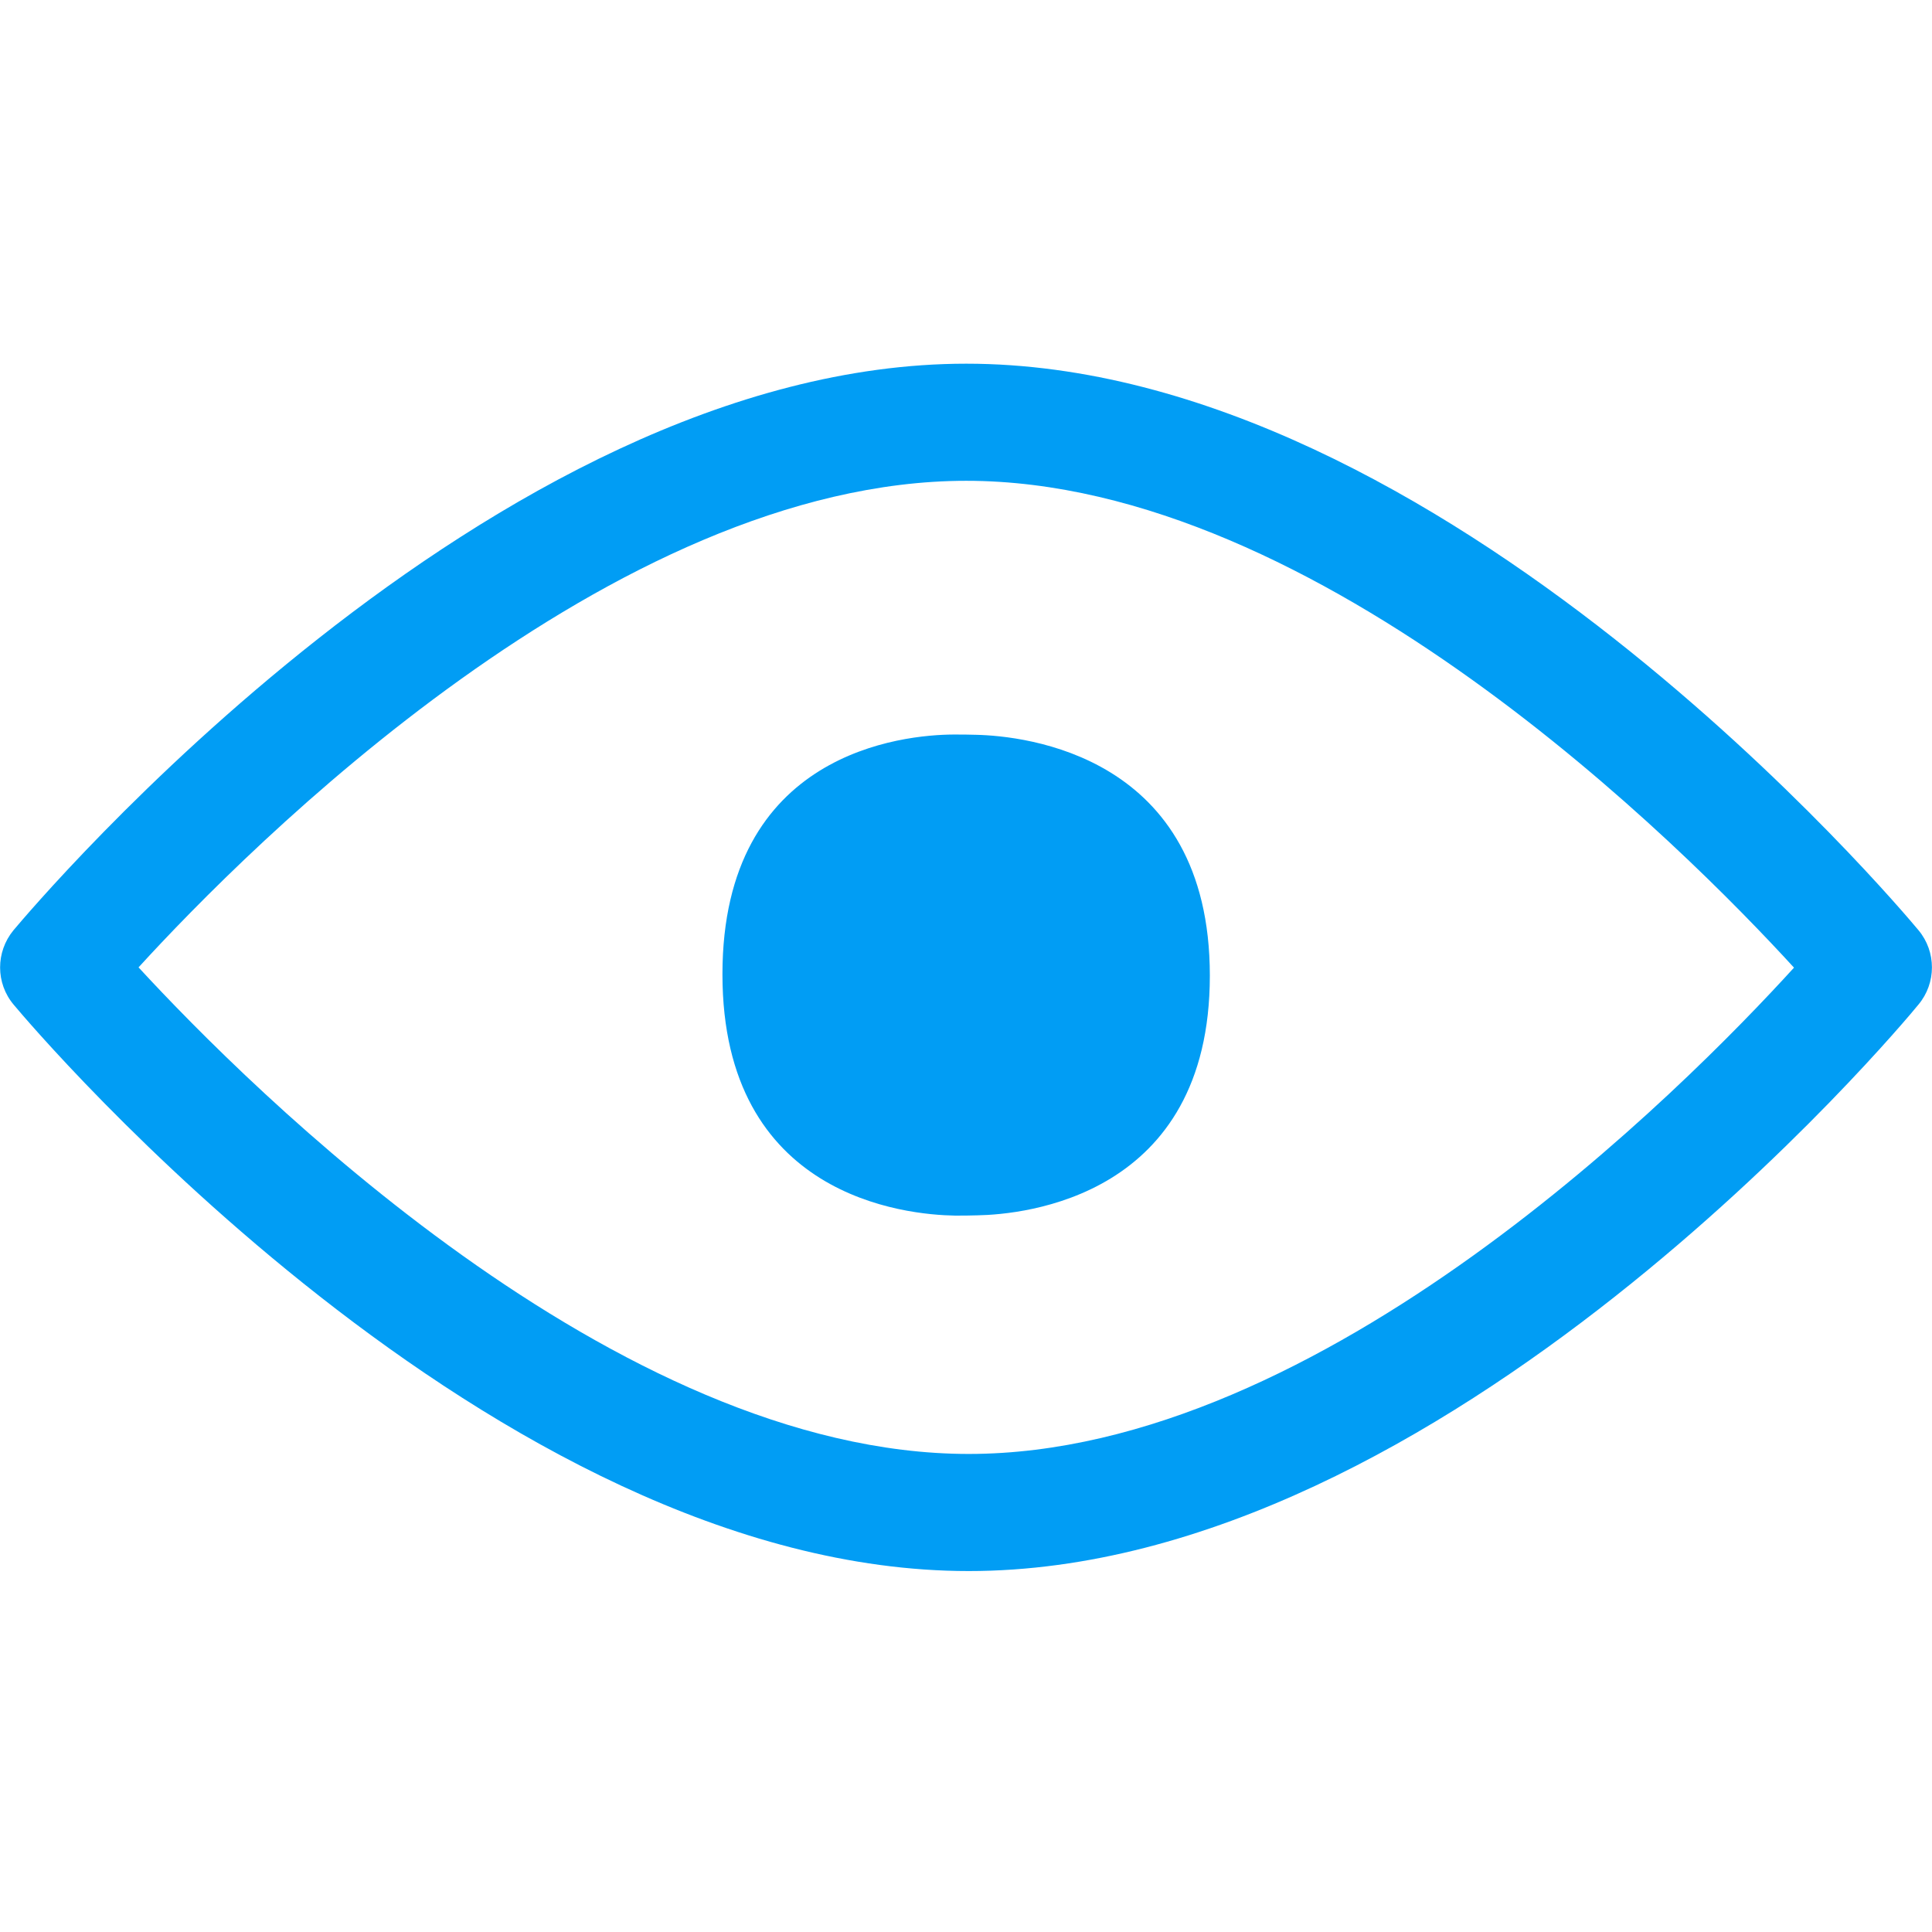 <?xml version="1.0" encoding="UTF-8"?>
<svg xmlns="http://www.w3.org/2000/svg" viewBox="0 0 702.8 702.8"><path fill="#019df4" fill-rule="evenodd" d="M352.4 528.9C481 528.9 613 395.5 652.6 352 612.8 308.5 480 174.9 351.5 174.9c-128.6 0-261.3 133.4-301.1 177 40.1 43.5 173.5 177 302 177zm345.5-190.5c6.5 7.8 6.5 19.2 0 27-6.9 8.5-172.4 206.1-345.5 206.1S12 373.9 5 365.5c-6.6-7.8-6.6-19.2-.1-27.1C12 330 178.3 132.3 351.5 132.3S690.9 330 697.9 338.4zm-342.8-71.1c17.4.4 85 7.2 85 87.6 0 80.6-67.7 86.9-84.6 87.2-2.7.1-5.4.1-8.1.1-17.8-.3-84.6-6.6-84.6-87.8 0-81.1 66.1-87.1 84-87.2 2.7 0 5.8 0 8.3.1z" clip-rule="evenodd" style="fill: #019df4;"/></svg>
